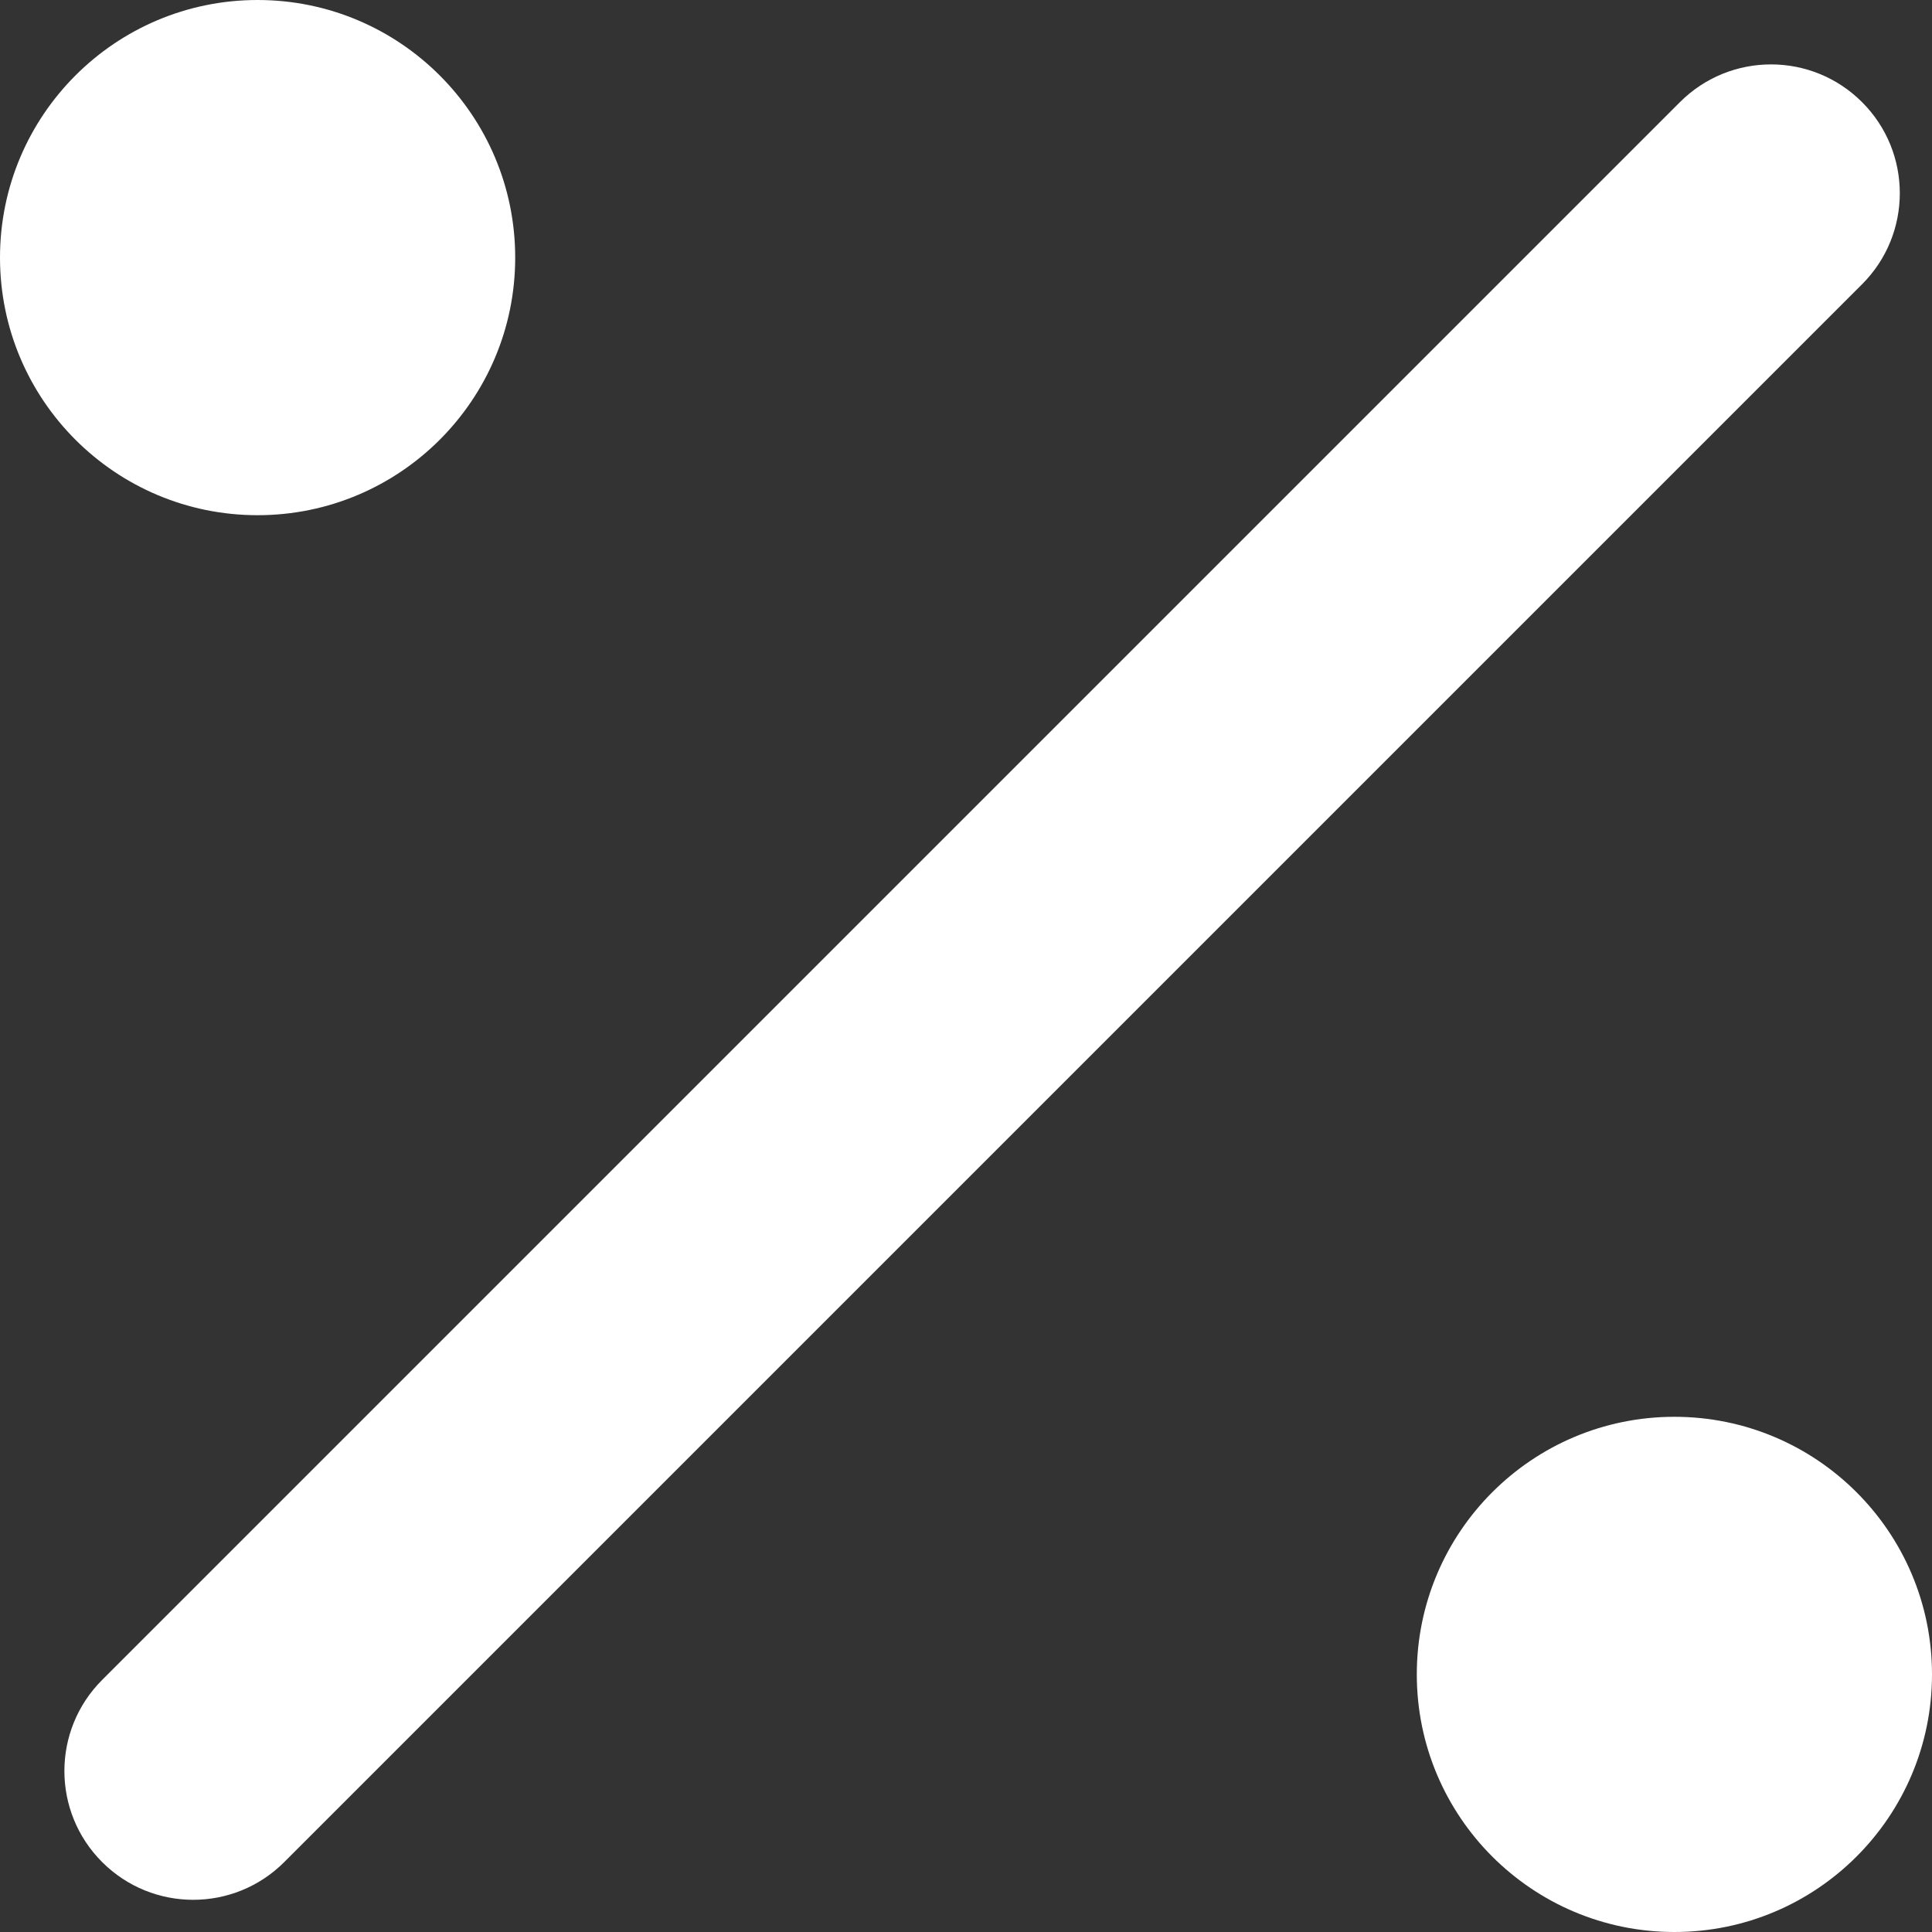 <svg width="60" height="60" viewBox="0 0 60 60" fill="none" xmlns="http://www.w3.org/2000/svg">
    <rect x="0" y="0" width="60" height="60" fill="#333333" stroke="none"/>
    <path d="M16 8C16 12.418 12.418 16 8 16C3.582 16 0 12.418 0 8C0 3.582 3.582 0 8 0C12.418 0 16 3.582 16 8Z" fill="white"/>
    <path d="M3.172 57.828C1.609 56.266 1.609 53.734 3.172 52.172L52.172 3.172C53.734 1.61 56.266 1.609 57.828 3.172C59.391 4.734 59.391 7.266 57.828 8.828L8.828 57.828C7.266 59.391 4.734 59.391 3.172 57.828Z" fill="white"/>
    <path d="M52 60C56.418 60 60 56.418 60 52C60 47.582 56.418 44 52 44C47.582 44 44 47.582 44 52C44 56.418 47.582 60 52 60Z" fill="white"/>
</svg>
